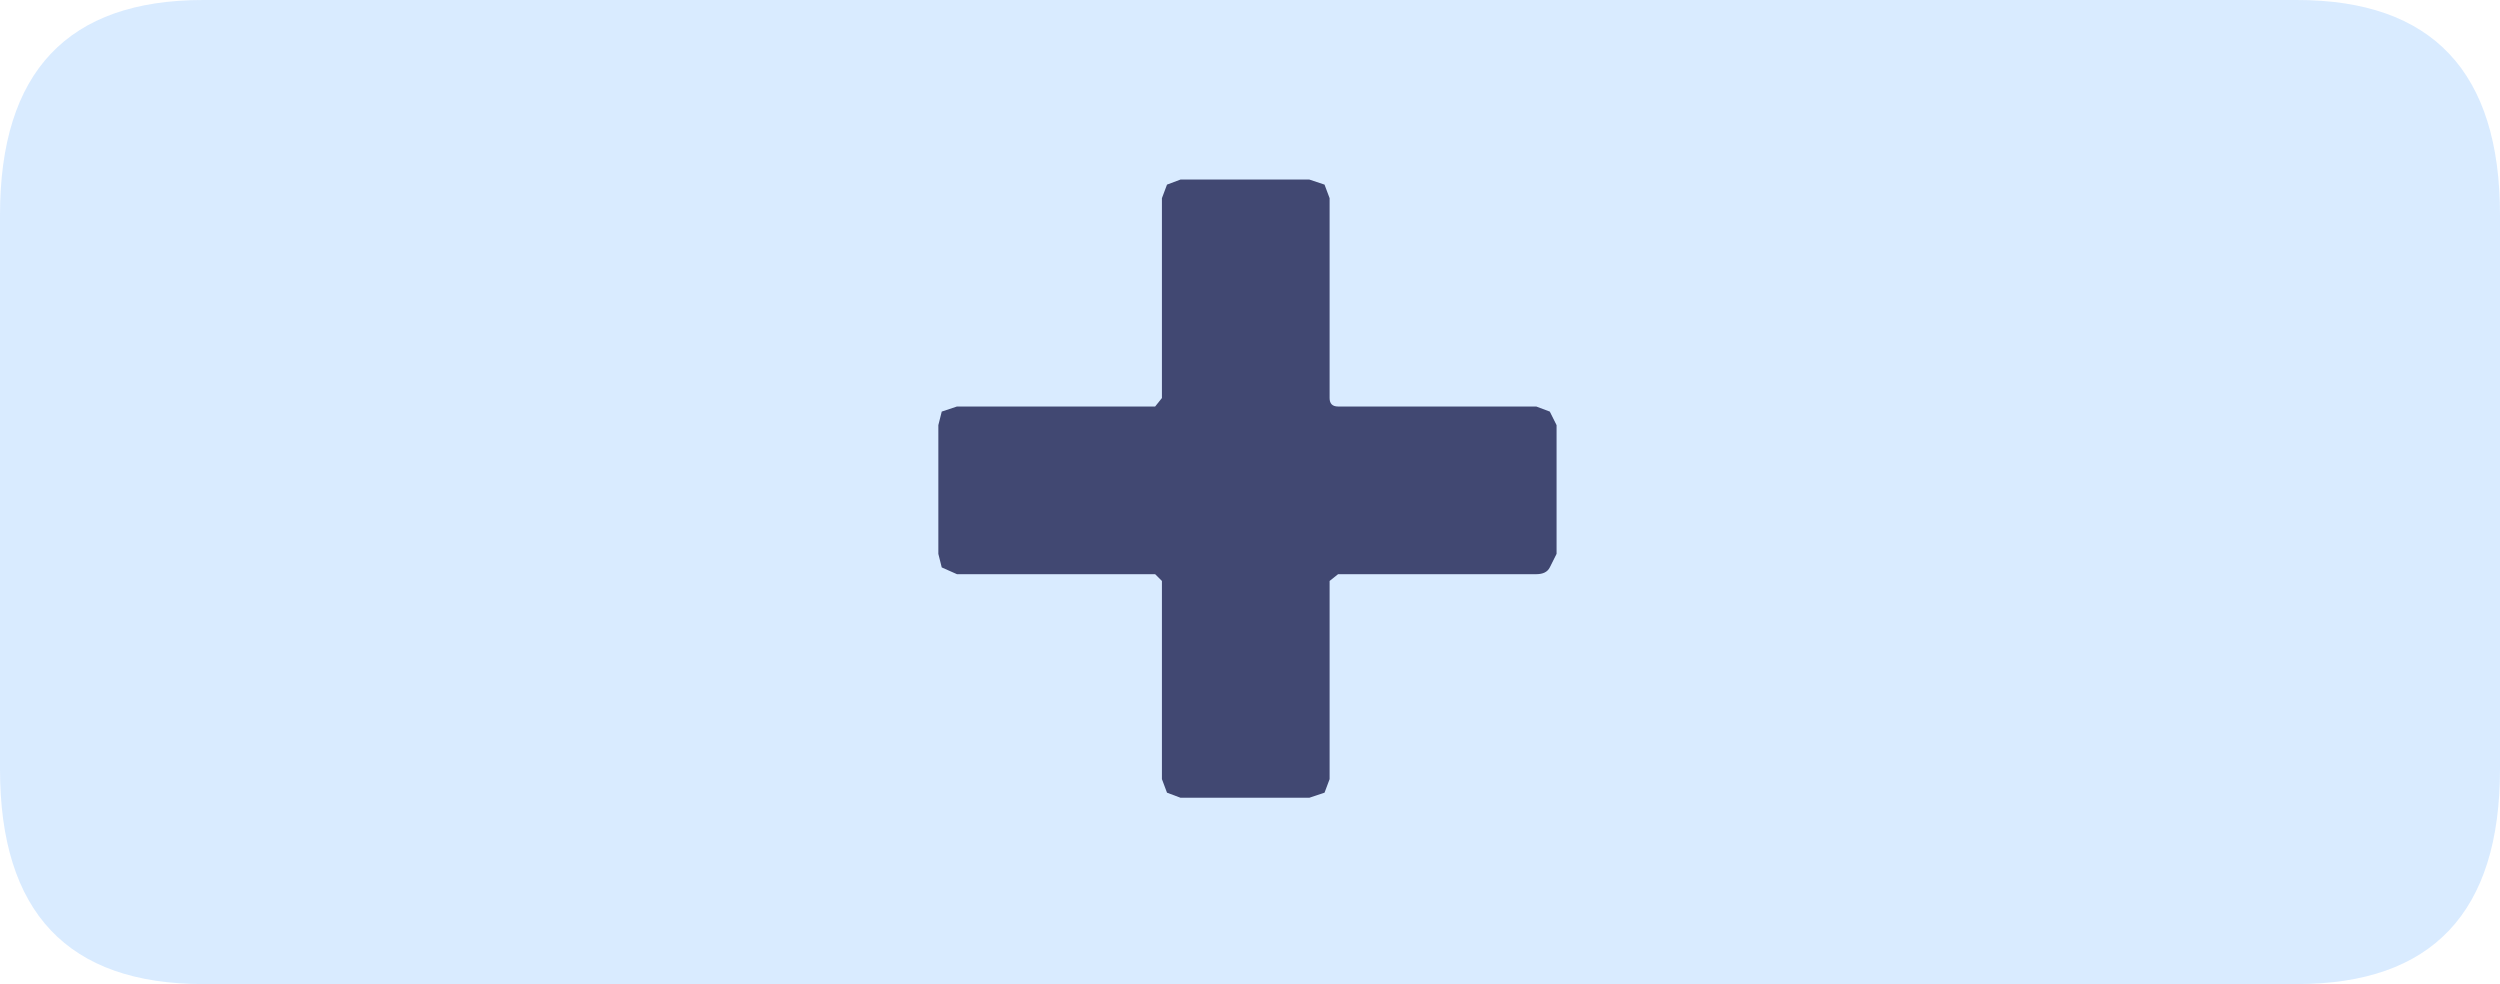 <?xml version="1.0" encoding="UTF-8" standalone="no"?>
<svg xmlns:xlink="http://www.w3.org/1999/xlink" height="29.05px" width="73.8px" xmlns="http://www.w3.org/2000/svg">
  <g transform="matrix(1.0, 0.0, 0.0, 1.0, 36.9, 14.5)">
    <path d="M-30.9 -14.5 L30.9 -14.5 Q36.9 -14.5 36.9 -8.15 L36.9 8.2 Q36.9 14.55 30.9 14.55 L-30.9 14.55 Q-36.9 14.55 -36.9 8.2 L-36.9 -8.15 Q-36.9 -14.5 -30.9 -14.5" fill="#d3e8ff" fill-opacity="0.867" fill-rule="evenodd" stroke="none"/>
    <path d="M8.45 -2.5 L8.85 -2.35 9.05 -1.95 9.05 1.85 8.85 2.25 Q8.75 2.45 8.45 2.45 L2.6 2.45 2.35 2.65 2.35 8.5 2.2 8.9 1.75 9.05 -2.05 9.05 -2.45 8.9 -2.6 8.5 -2.6 2.65 -2.8 2.45 -8.65 2.45 -9.1 2.25 -9.2 1.85 -9.2 -1.95 -9.1 -2.35 -8.65 -2.5 -2.8 -2.5 -2.6 -2.75 -2.6 -8.65 -2.45 -9.05 -2.05 -9.2 1.75 -9.2 2.2 -9.05 2.35 -8.65 2.35 -2.75 Q2.35 -2.5 2.6 -2.5 L8.45 -2.5" fill="#414872" fill-rule="evenodd" stroke="none"/>
  </g>
</svg>
